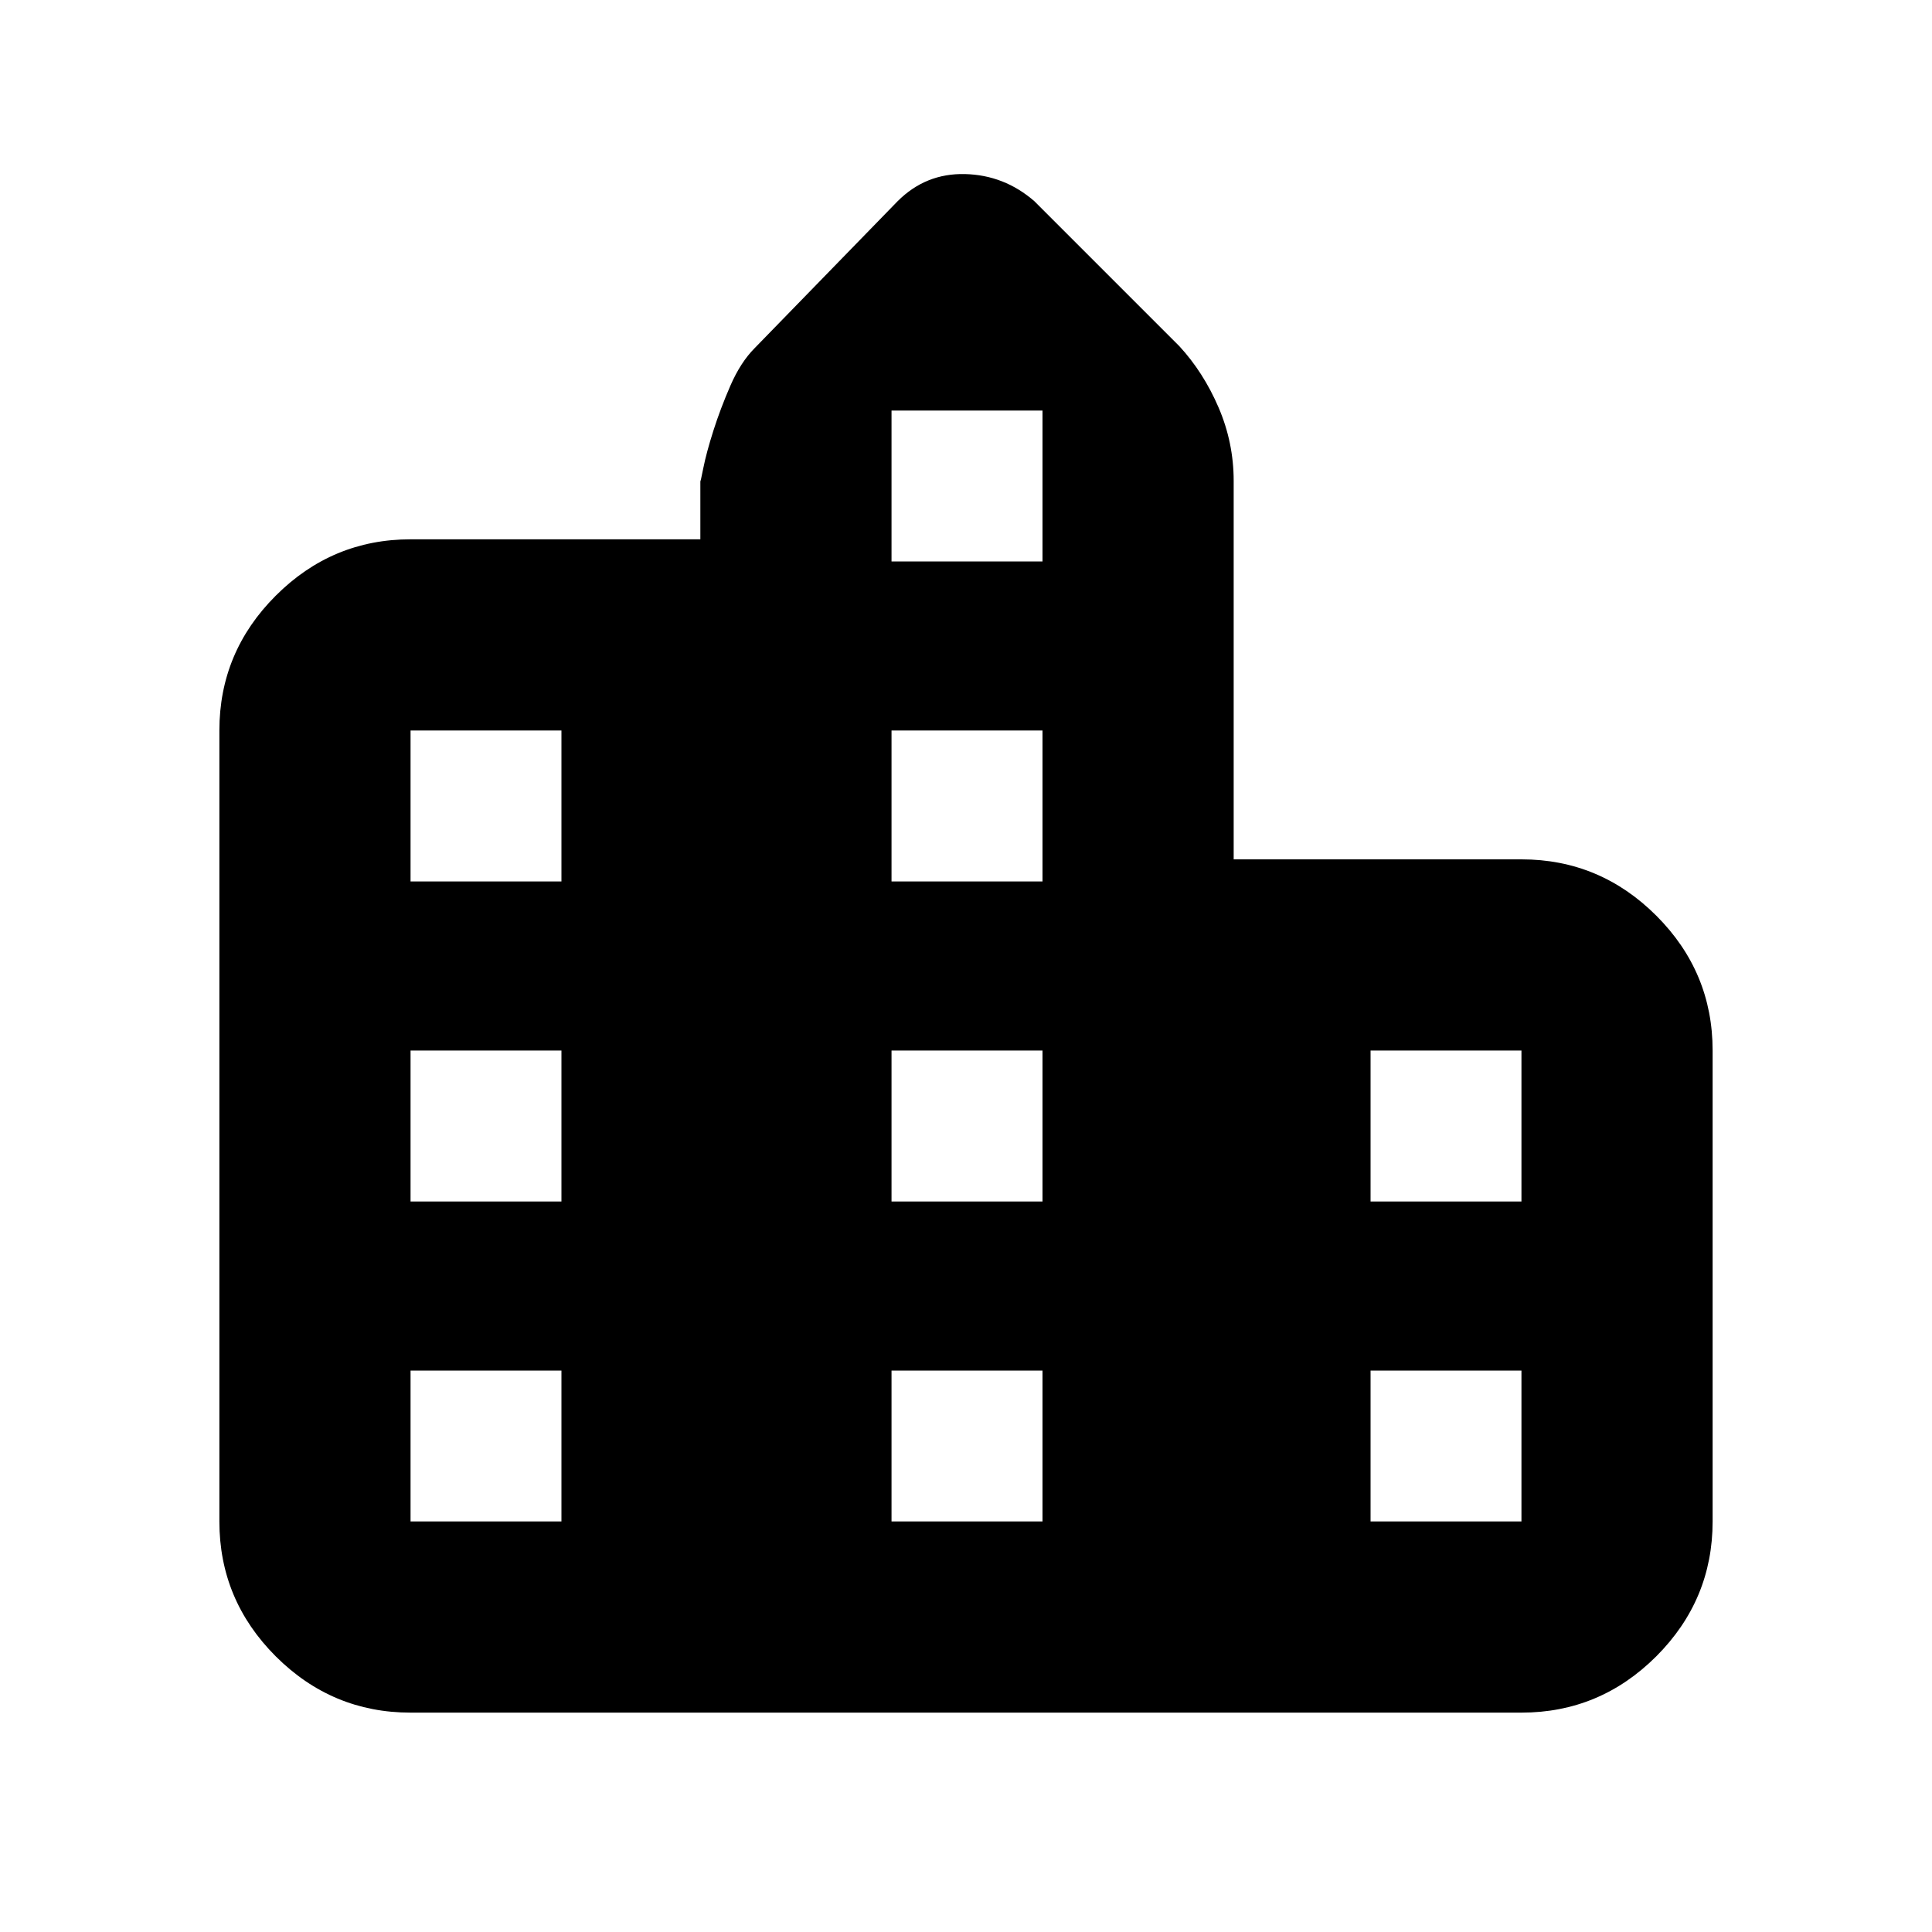 <svg xmlns="http://www.w3.org/2000/svg" height="20" width="20"><path d="M4.25 17.729Q3.438 17.729 2.854 17.146Q2.271 16.562 2.271 15.75V7.562Q2.271 6.75 2.854 6.167Q3.438 5.583 4.25 5.583H7.25V4.979Q7.25 5 7.281 4.844Q7.312 4.688 7.385 4.458Q7.458 4.229 7.562 3.99Q7.667 3.75 7.812 3.604L9.292 2.083Q9.583 1.792 9.99 1.802Q10.396 1.812 10.708 2.083L12.208 3.583Q12.458 3.854 12.615 4.219Q12.771 4.583 12.771 4.979V8.896H15.75Q16.562 8.896 17.146 9.479Q17.729 10.062 17.729 10.875V15.75Q17.729 16.562 17.146 17.146Q16.562 17.729 15.75 17.729ZM4.25 15.75H5.812V14.188H4.25ZM4.25 12.438H5.812V10.875H4.25ZM4.25 9.125H5.812V7.562H4.25ZM9.229 15.75H10.792V14.188H9.229ZM9.229 12.438H10.792V10.875H9.229ZM9.229 9.125H10.792V7.562H9.229ZM9.229 5.812H10.792V4.25H9.229ZM14.188 15.75H15.75V14.188H14.188ZM14.188 12.438H15.75V10.875H14.188Z"/></svg>